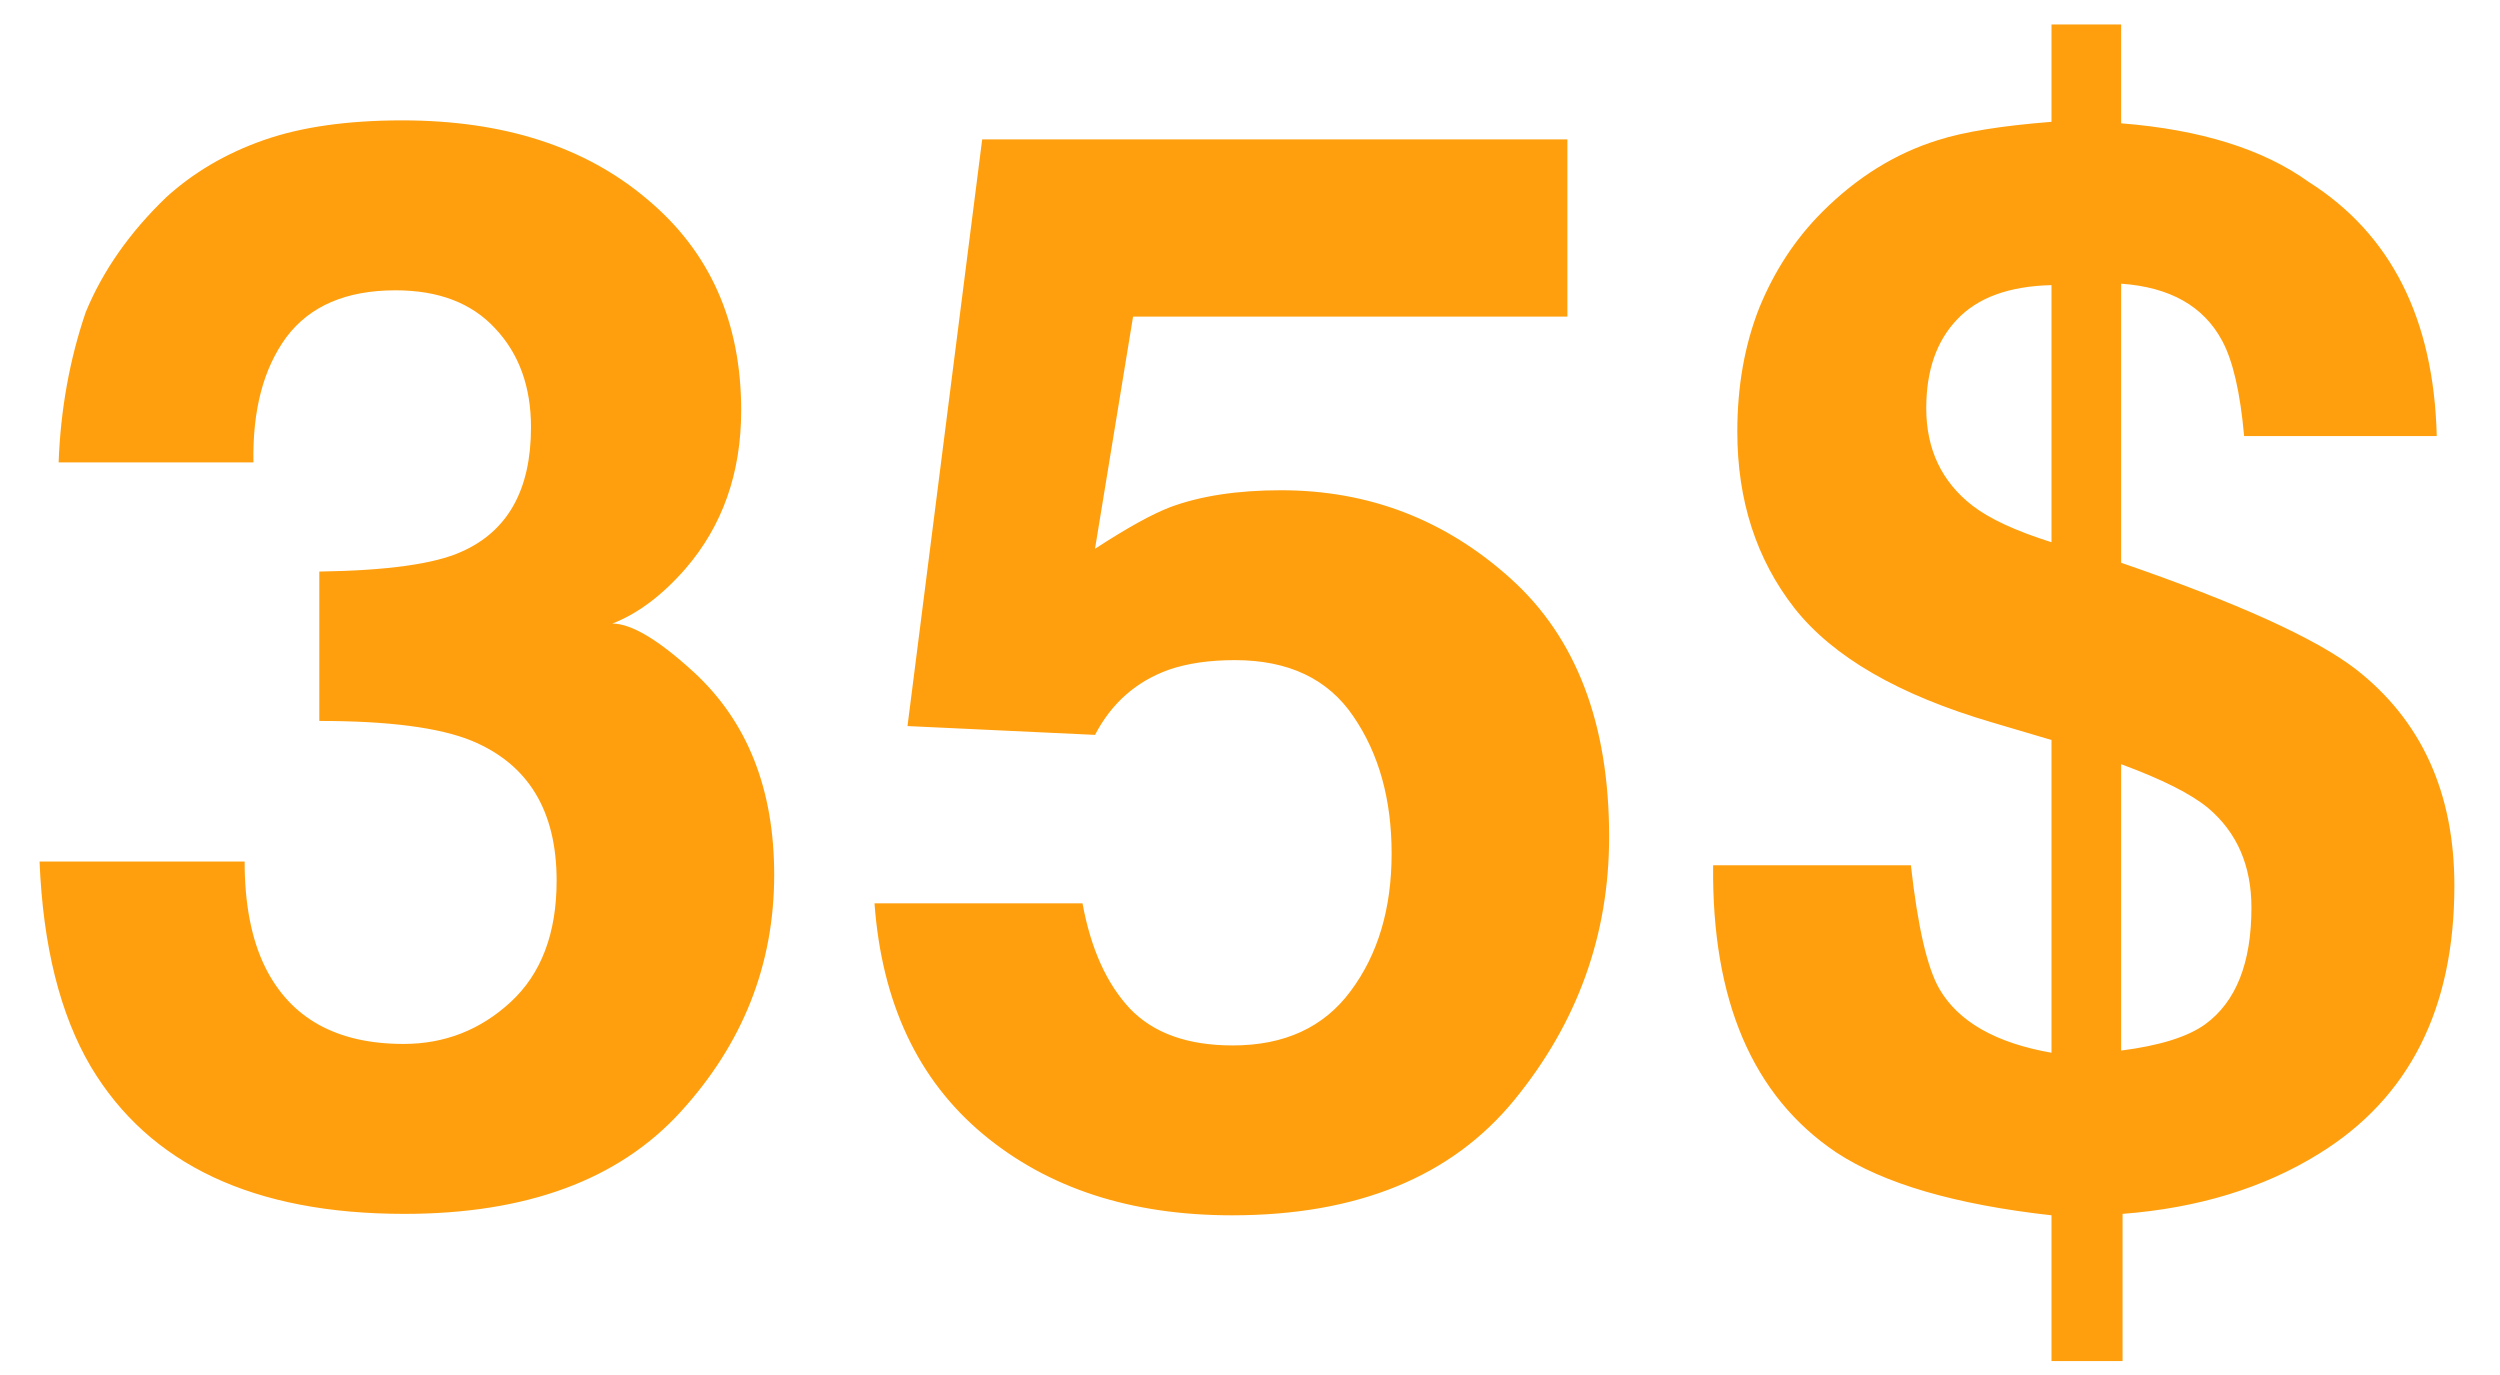 <svg width="40" height="22" viewBox="0 0 40 22" fill="none" xmlns="http://www.w3.org/2000/svg">
<path d="M3.914 13.785C3.914 14.465 4.023 15.027 4.242 15.473C4.648 16.293 5.387 16.703 6.457 16.703C7.113 16.703 7.684 16.48 8.168 16.035C8.66 15.582 8.906 14.934 8.906 14.09C8.906 12.973 8.453 12.227 7.547 11.852C7.031 11.641 6.219 11.535 5.109 11.535V9.145C6.195 9.129 6.953 9.023 7.383 8.828C8.125 8.5 8.496 7.836 8.496 6.836C8.496 6.188 8.305 5.66 7.922 5.254C7.547 4.848 7.016 4.645 6.328 4.645C5.539 4.645 4.957 4.895 4.582 5.395C4.215 5.895 4.039 6.562 4.055 7.398H0.938C0.969 6.555 1.113 5.754 1.371 4.996C1.645 4.332 2.074 3.719 2.66 3.156C3.098 2.758 3.617 2.453 4.219 2.242C4.82 2.031 5.559 1.926 6.434 1.926C8.059 1.926 9.367 2.348 10.359 3.191C11.359 4.027 11.859 5.152 11.859 6.566C11.859 7.566 11.562 8.41 10.969 9.098C10.594 9.527 10.203 9.82 9.797 9.977C10.102 9.977 10.539 10.238 11.109 10.762C11.961 11.551 12.387 12.629 12.387 13.996C12.387 15.434 11.887 16.699 10.887 17.793C9.895 18.879 8.422 19.422 6.469 19.422C4.062 19.422 2.391 18.637 1.453 17.066C0.961 16.23 0.688 15.137 0.633 13.785H3.914ZM17.32 14.453C17.453 15.18 17.707 15.742 18.082 16.141C18.457 16.531 19.004 16.727 19.723 16.727C20.551 16.727 21.18 16.438 21.609 15.859C22.047 15.273 22.266 14.539 22.266 13.656C22.266 12.789 22.062 12.059 21.656 11.465C21.25 10.863 20.617 10.562 19.758 10.562C19.352 10.562 19 10.613 18.703 10.715C18.18 10.902 17.785 11.25 17.52 11.758L14.52 11.617L15.715 2.23H25.078V5.066H18.129L17.52 8.781C18.035 8.445 18.438 8.223 18.727 8.113C19.211 7.934 19.801 7.844 20.496 7.844C21.902 7.844 23.129 8.316 24.176 9.262C25.223 10.207 25.746 11.582 25.746 13.387C25.746 14.957 25.242 16.359 24.234 17.594C23.227 18.828 21.719 19.445 19.711 19.445C18.094 19.445 16.766 19.012 15.727 18.145C14.688 17.277 14.109 16.047 13.992 14.453H17.32ZM33.938 16.809C34.555 16.73 35.004 16.59 35.285 16.387C35.777 16.027 36.023 15.406 36.023 14.523C36.023 13.852 35.793 13.32 35.332 12.93C35.059 12.703 34.594 12.469 33.938 12.227V16.809ZM32.824 4.562C32.145 4.578 31.641 4.762 31.312 5.113C30.984 5.457 30.82 5.93 30.82 6.531C30.82 7.188 31.066 7.707 31.559 8.09C31.832 8.301 32.254 8.496 32.824 8.676V4.562ZM33.961 21.777H32.824V19.445C31.285 19.273 30.137 18.938 29.379 18.438C28.043 17.539 27.387 16.008 27.41 13.844H30.574C30.684 14.828 30.836 15.488 31.031 15.824C31.336 16.348 31.934 16.688 32.824 16.844V11.84L31.875 11.559C30.383 11.121 29.328 10.512 28.711 9.73C28.102 8.949 27.797 8.008 27.797 6.906C27.797 6.18 27.914 5.52 28.148 4.926C28.391 4.332 28.727 3.82 29.156 3.391C29.711 2.836 30.328 2.453 31.008 2.242C31.422 2.109 32.027 2.012 32.824 1.949V0.391H33.938V1.973C35.211 2.074 36.211 2.387 36.938 2.91C38.258 3.746 38.941 5.102 38.988 6.977H35.906C35.844 6.281 35.727 5.773 35.555 5.453C35.258 4.898 34.719 4.594 33.938 4.539V9.004C35.797 9.645 37.047 10.211 37.688 10.703C38.742 11.523 39.27 12.68 39.27 14.172C39.27 16.141 38.547 17.57 37.102 18.461C36.219 19.008 35.172 19.328 33.961 19.422V21.777Z" fill="#FF9F0D"/>
</svg>
